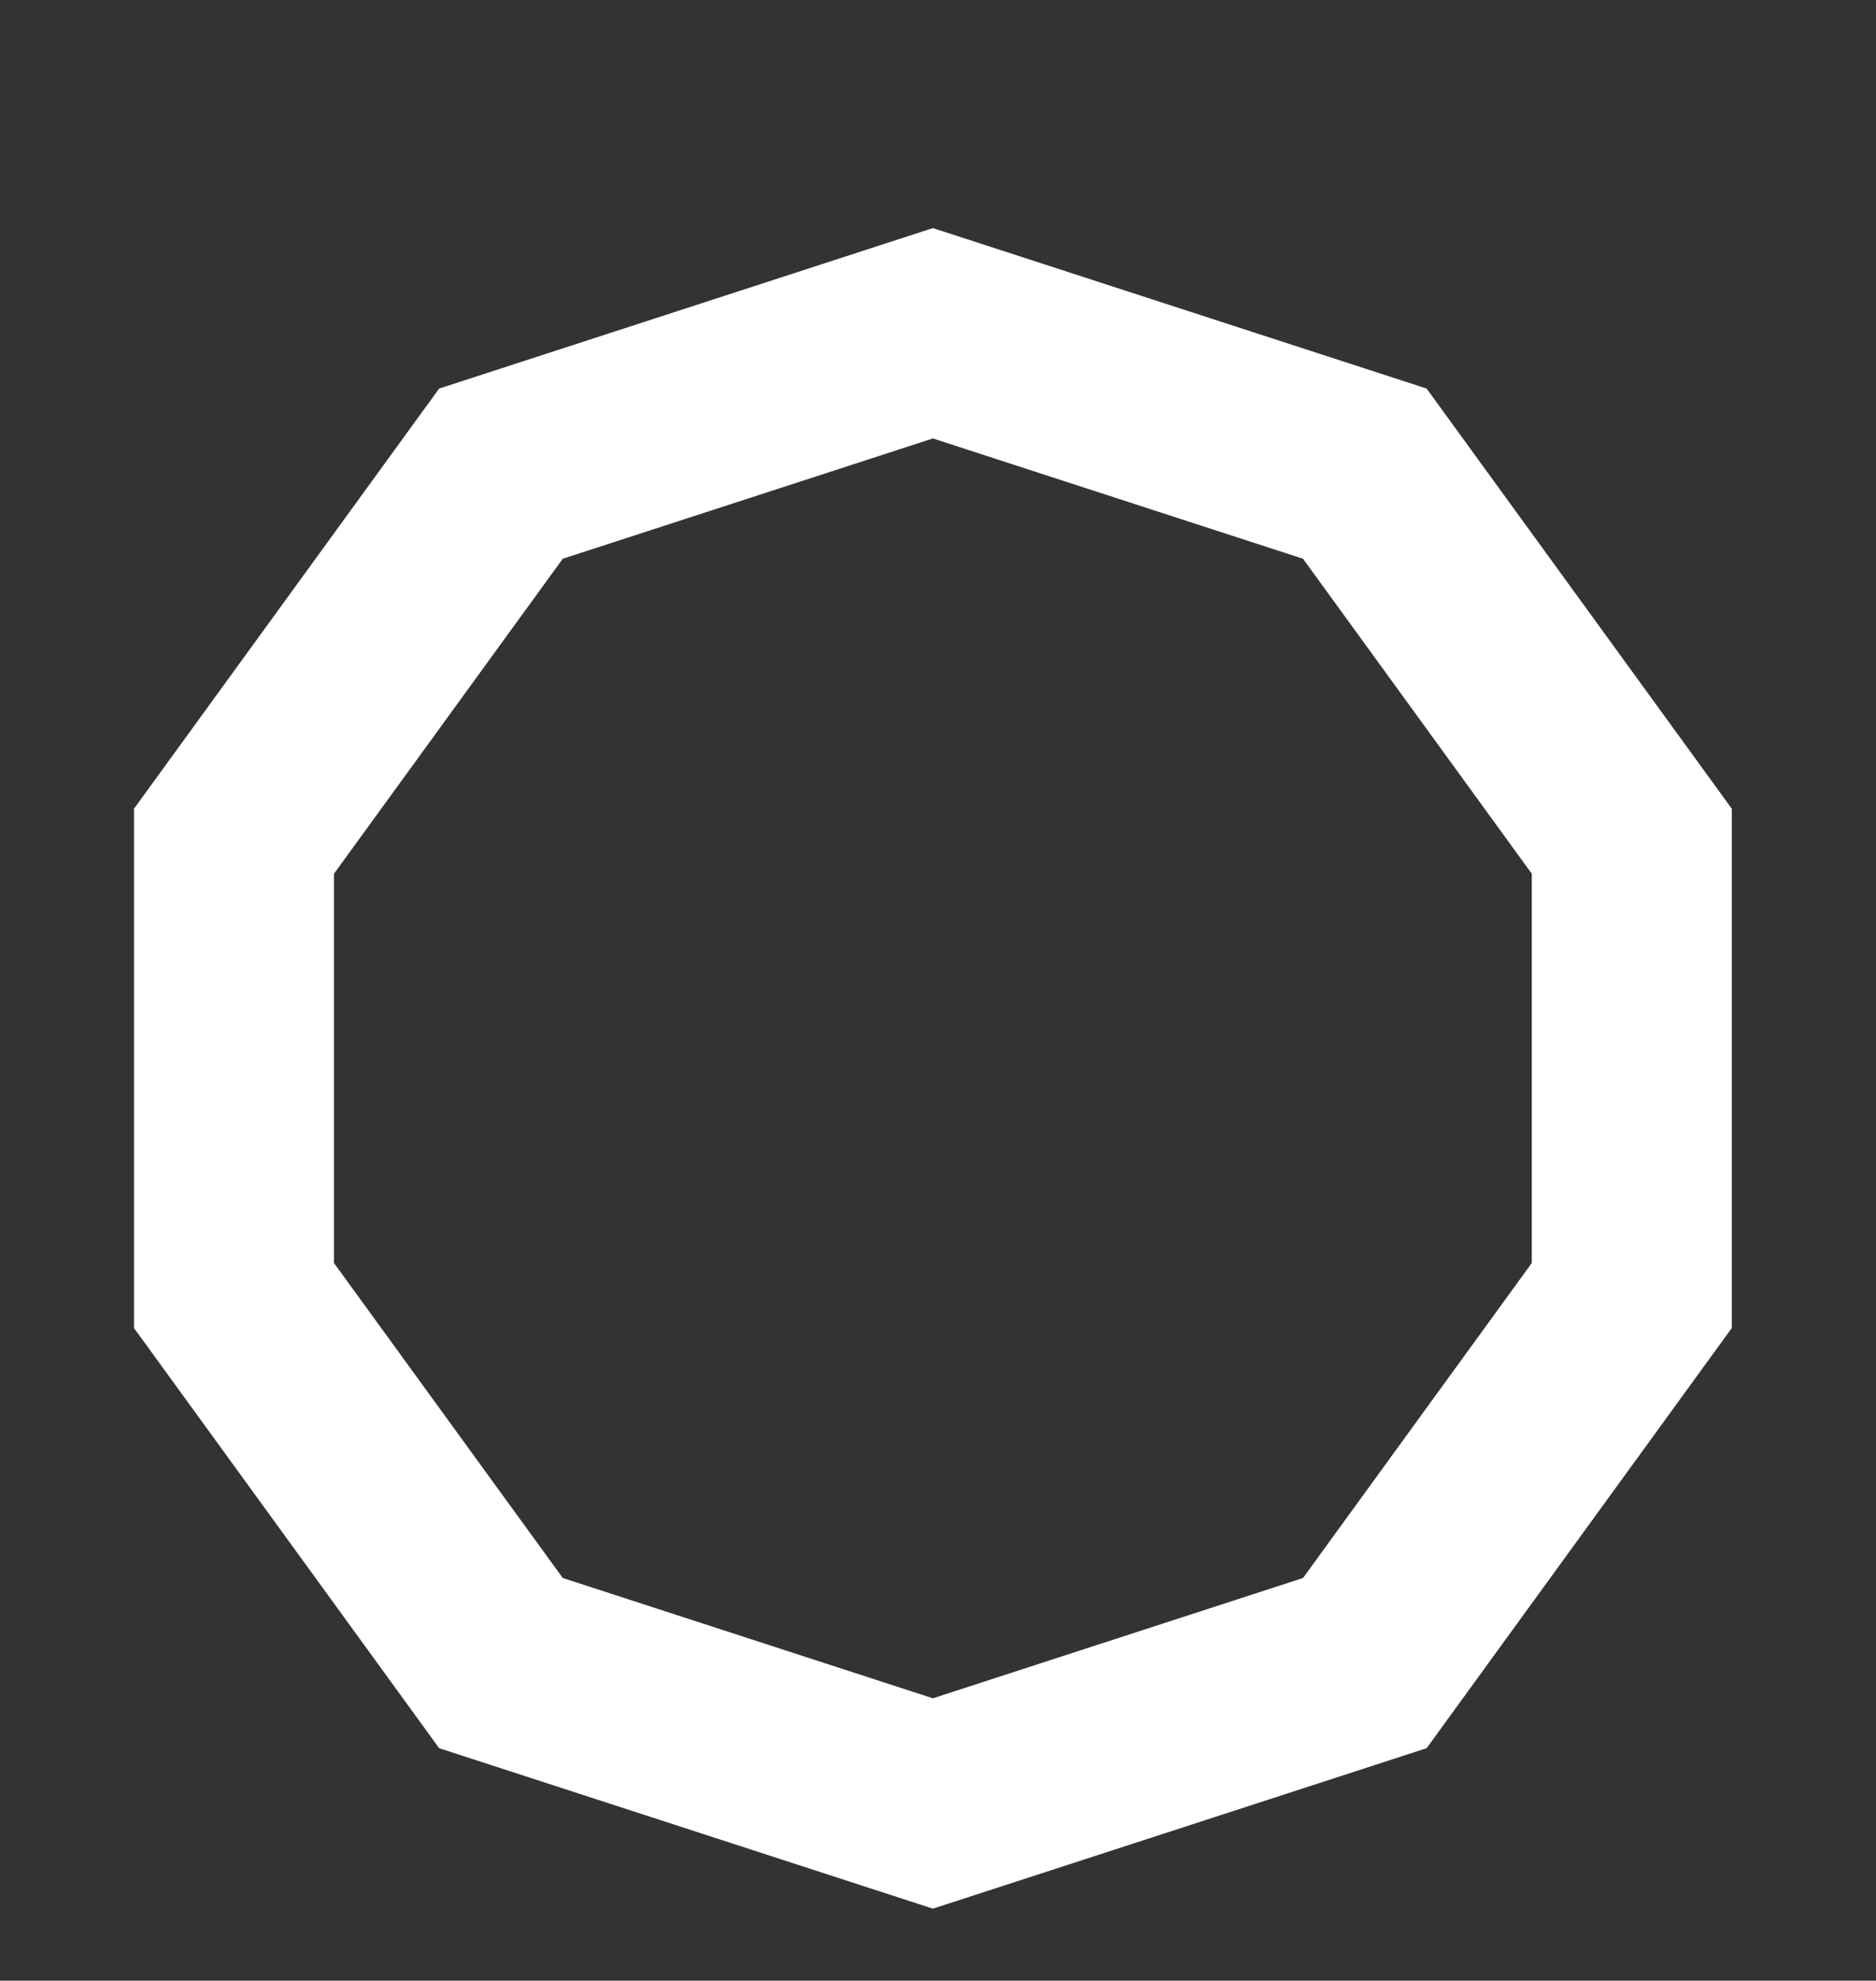 <svg width="469" height="495" viewBox="0 0 469 495" fill="none" xmlns="http://www.w3.org/2000/svg">
<rect x="0" y="0" width="469" height="495" fill="#333333" stroke="none"/>
<path d="M125.238 118.373L233.222 83.287L341.206 118.373L407.944 210.229V323.771L341.206 415.627L233.222 450.713L125.238 415.627L58.5 323.771V210.229L125.238 118.373Z" stroke="white" stroke-width="50"/>
</svg>
